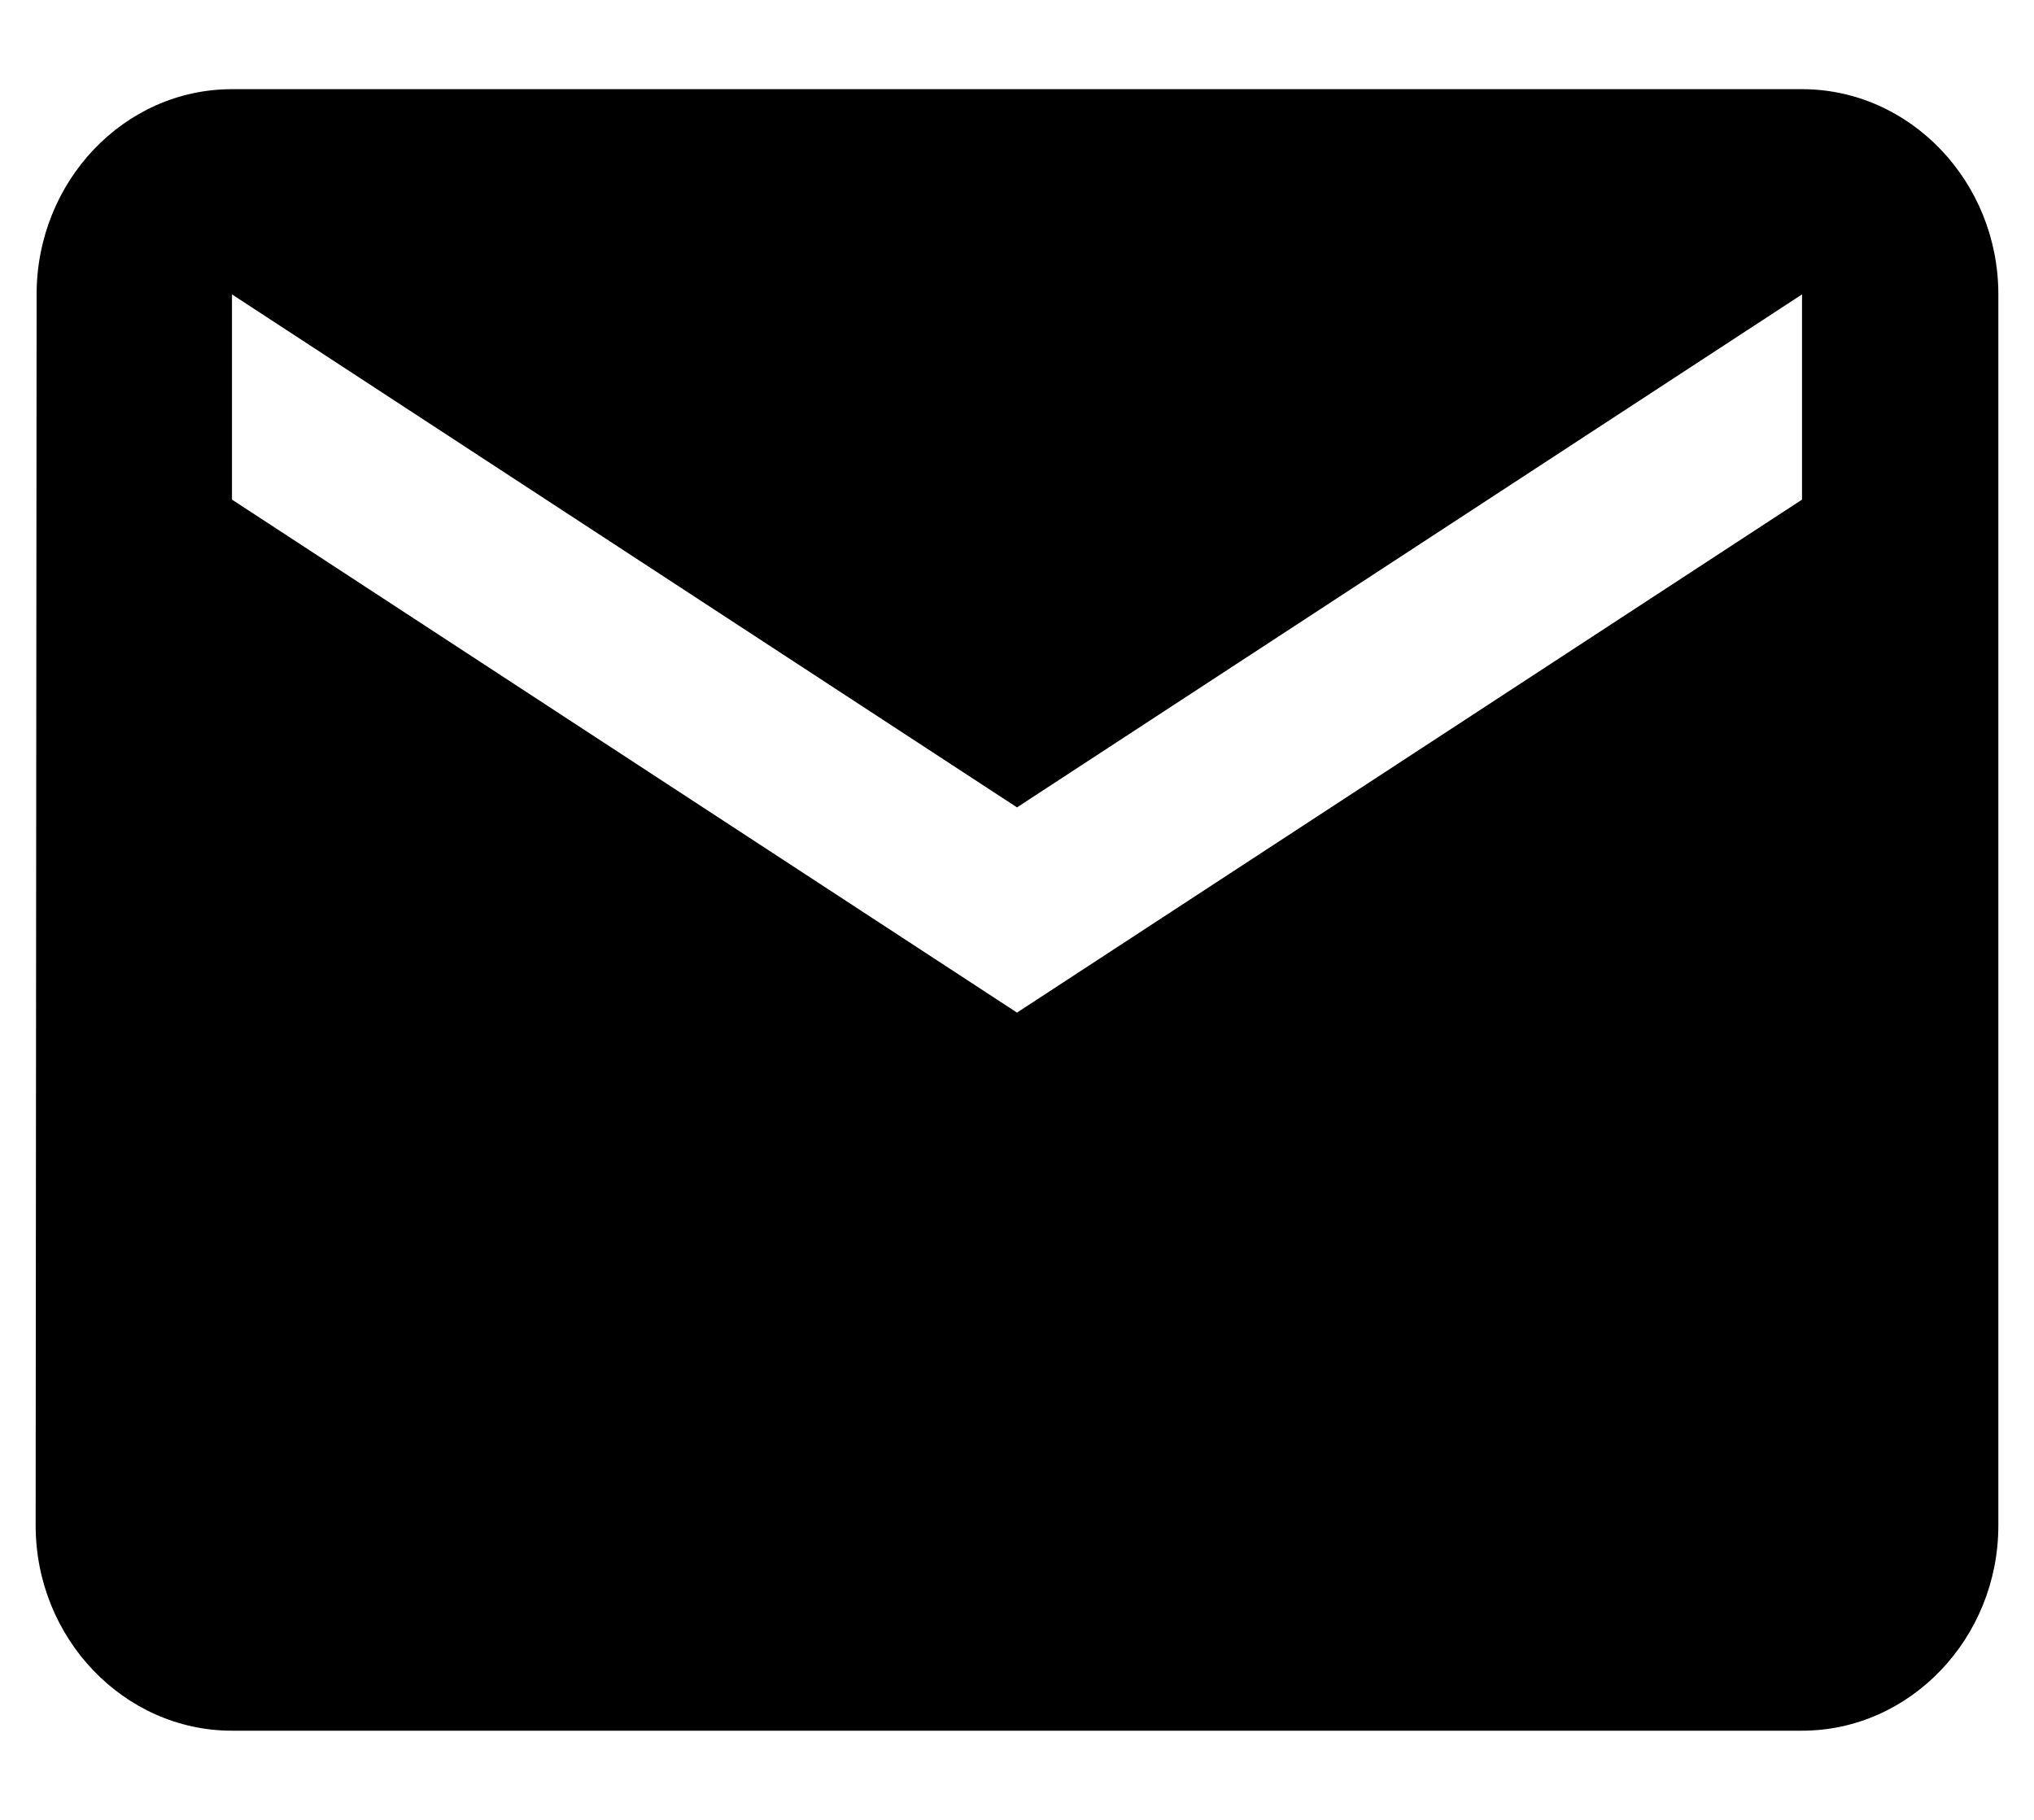<svg width="19" height="17" viewBox="0 0 19 17" fill="none" xmlns="http://www.w3.org/2000/svg">
<path id="Vector" d="M16.833 0.833H2.167C1.158 0.833 0.342 1.696 0.342 2.75L0.333 14.25C0.333 15.304 1.158 16.167 2.167 16.167H16.833C17.842 16.167 18.667 15.304 18.667 14.25V2.75C18.667 1.696 17.842 0.833 16.833 0.833ZM16.833 4.667L9.5 9.459L2.167 4.667V2.75L9.5 7.542L16.833 2.75V4.667Z" fill="black"/>
</svg>
